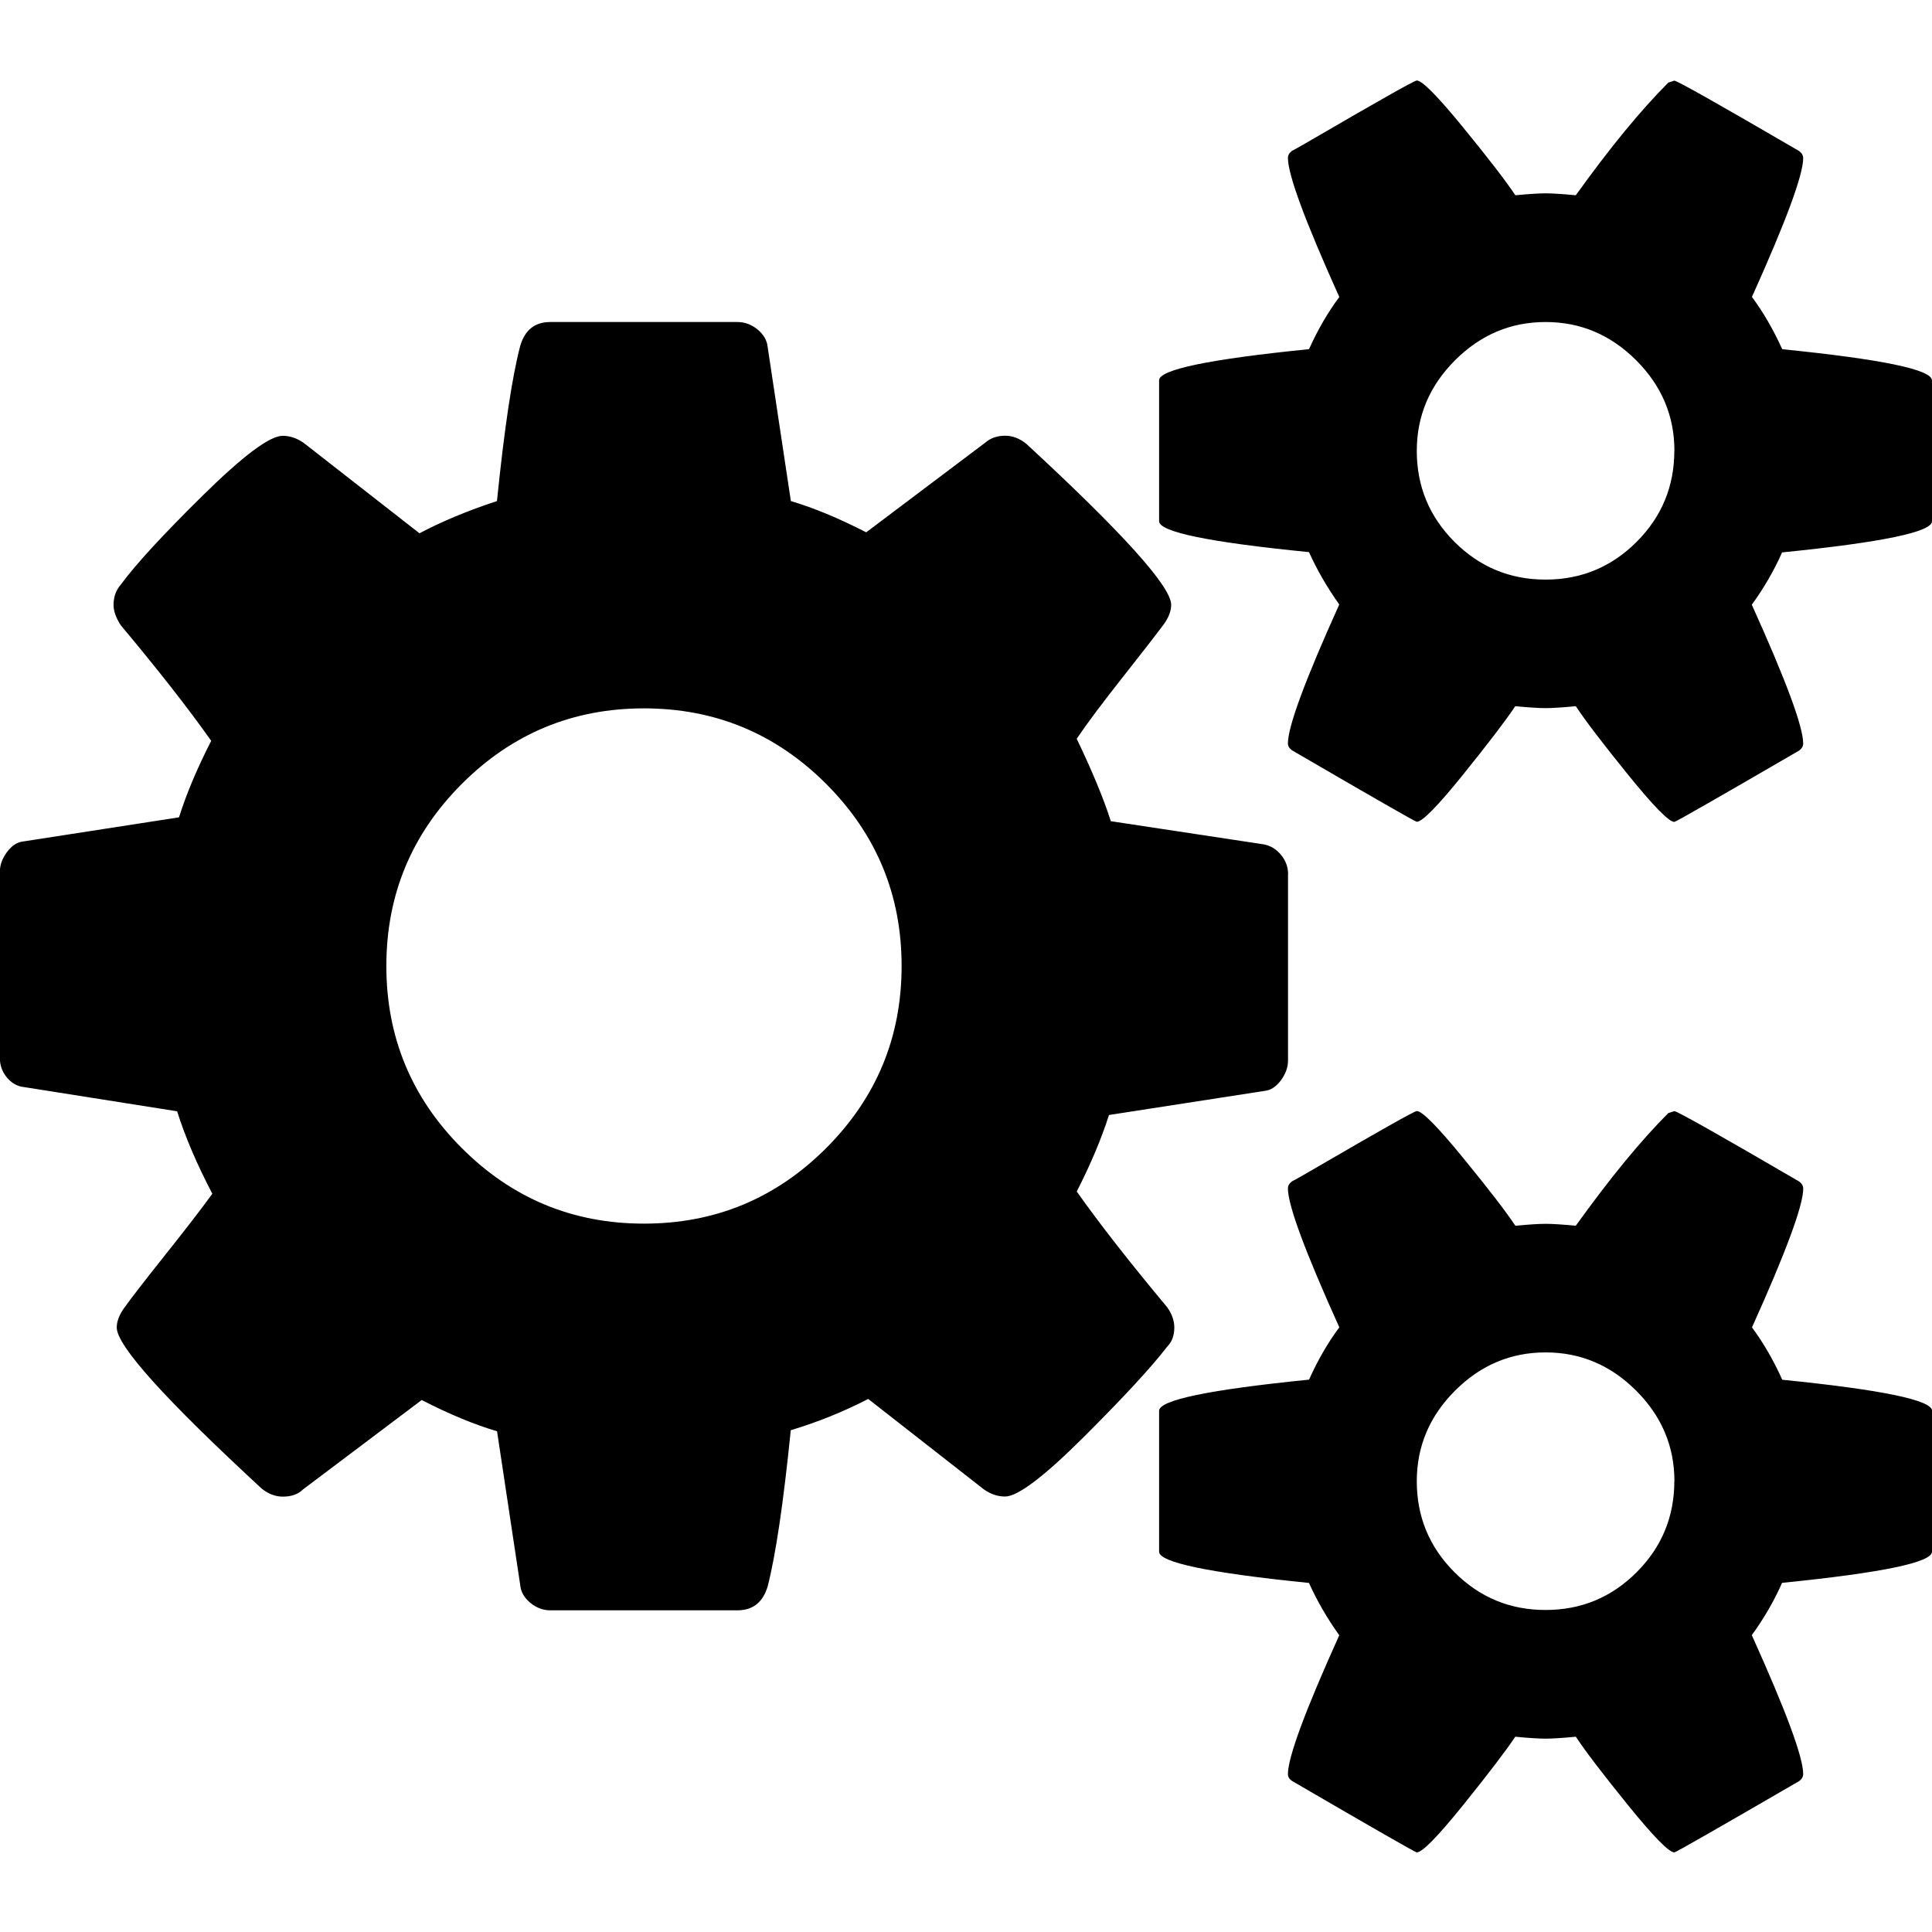 <?xml version="1.0"?><svg xmlns="http://www.w3.org/2000/svg" width="40" height="40" viewBox="0 0 40 40"><path d="m18.667 20q0-2.208-1.563-3.771t-3.771-1.563-3.771 1.563-1.563 3.771 1.563 3.771 3.771 1.563 3.771-1.563 1.563-3.771z m16 10.667q0-1.083-0.792-1.875t-1.875-0.792-1.875 0.792-0.792 1.875q0 1.104 0.781 1.885t1.885 0.781 1.885-0.781 0.781-1.885z m0-21.333q0-1.083-0.792-1.875t-1.875-0.792-1.875 0.792-0.792 1.875q0 1.104 0.781 1.885t1.885 0.781 1.885-0.781 0.781-1.885z m-8 8.771v3.853q0 0.209-0.147 0.408t-0.333 0.219l-3.227 0.5q-0.231 0.729-0.667 1.584 0.707 1 1.873 2.397 0.147 0.208 0.147 0.417 0 0.251-0.147 0.397-0.48 0.627-1.72 1.864t-1.635 1.24q-0.231 0-0.44-0.147l-2.395-1.873q-0.771 0.397-1.604 0.647-0.227 2.249-0.477 3.229-0.147 0.5-0.627 0.5h-3.872q-0.229 0-0.417-0.156t-0.208-0.364l-0.48-3.187q-0.707-0.209-1.56-0.647l-2.46 1.853q-0.147 0.147-0.417 0.147-0.229 0-0.437-0.167-3-2.771-3-3.333 0-0.187 0.147-0.396 0.207-0.293 0.853-1.104t0.979-1.271q-0.48-0.917-0.729-1.707l-3.168-0.501q-0.208-0.021-0.355-0.197t-0.147-0.407v-3.853q0-0.209 0.147-0.408t0.333-0.22l3.229-0.5q0.229-0.729 0.667-1.584-0.707-1-1.875-2.396-0.147-0.229-0.147-0.417 0-0.249 0.147-0.417 0.459-0.627 1.707-1.856t1.647-1.229q0.227 0 0.436 0.147l2.397 1.871q0.707-0.373 1.604-0.667 0.229-2.248 0.48-3.207 0.143-0.5 0.623-0.5h3.875q0.231 0 0.419 0.156t0.208 0.364l0.48 3.187q0.707 0.209 1.56 0.647l2.46-1.853q0.167-0.147 0.417-0.147 0.229 0 0.437 0.167 3 2.771 3 3.333 0 0.187-0.147 0.396-0.248 0.333-0.873 1.125t-0.936 1.253q0.48 1 0.707 1.707l3.168 0.48q0.208 0.04 0.355 0.217t0.147 0.407z m13.333 11.104v2.917q0 0.333-3.104 0.645-0.249 0.563-0.627 1.083 1.064 2.355 1.064 2.875 0 0.084-0.084 0.147-2.543 1.476-2.583 1.476-0.167 0-0.96-0.979t-1.08-1.416q-0.419 0.04-0.627 0.04t-0.627-0.04q-0.291 0.437-1.08 1.416t-0.96 0.979q-0.04 0-2.583-1.48-0.084-0.057-0.084-0.141 0-0.52 1.063-2.875-0.373-0.52-0.627-1.083-3.103-0.313-3.103-0.647v-2.917q0-0.333 3.104-0.645 0.271-0.604 0.627-1.083-1.064-2.355-1.064-2.875 0-0.084 0.084-0.147 0.084-0.04 0.729-0.416t1.229-0.707 0.627-0.333q0.165 0 0.957 0.968t1.083 1.407q0.417-0.04 0.627-0.04t0.624 0.04q1.063-1.48 1.916-2.333l0.125-0.04q0.085 0 2.584 1.457 0.084 0.063 0.084 0.147 0 0.52-1.061 2.873 0.355 0.48 0.627 1.084 3.103 0.312 3.103 0.645z m0-21.333v2.916q0 0.333-3.104 0.645-0.249 0.563-0.627 1.083 1.064 2.353 1.064 2.873 0 0.084-0.084 0.147-2.543 1.477-2.583 1.477-0.167 0-0.96-0.979t-1.08-1.417q-0.419 0.04-0.627 0.04t-0.627-0.04q-0.291 0.437-1.08 1.416t-0.96 0.977q-0.04 0-2.583-1.48-0.084-0.061-0.084-0.144 0-0.52 1.063-2.875-0.373-0.523-0.627-1.084-3.103-0.307-3.103-0.64v-2.917q0-0.333 3.104-0.645 0.271-0.603 0.627-1.08-1.064-2.359-1.064-2.879 0-0.084 0.084-0.147 0.084-0.04 0.729-0.416t1.229-0.707 0.627-0.333q0.165 0 0.957 0.969t1.083 1.407q0.417-0.04 0.627-0.04t0.624 0.04q1.063-1.48 1.916-2.333l0.124-0.04q0.085 0 2.584 1.457 0.084 0.063 0.084 0.147 0 0.52-1.061 2.873 0.355 0.48 0.627 1.083 3.1 0.312 3.1 0.645z"></path></svg>